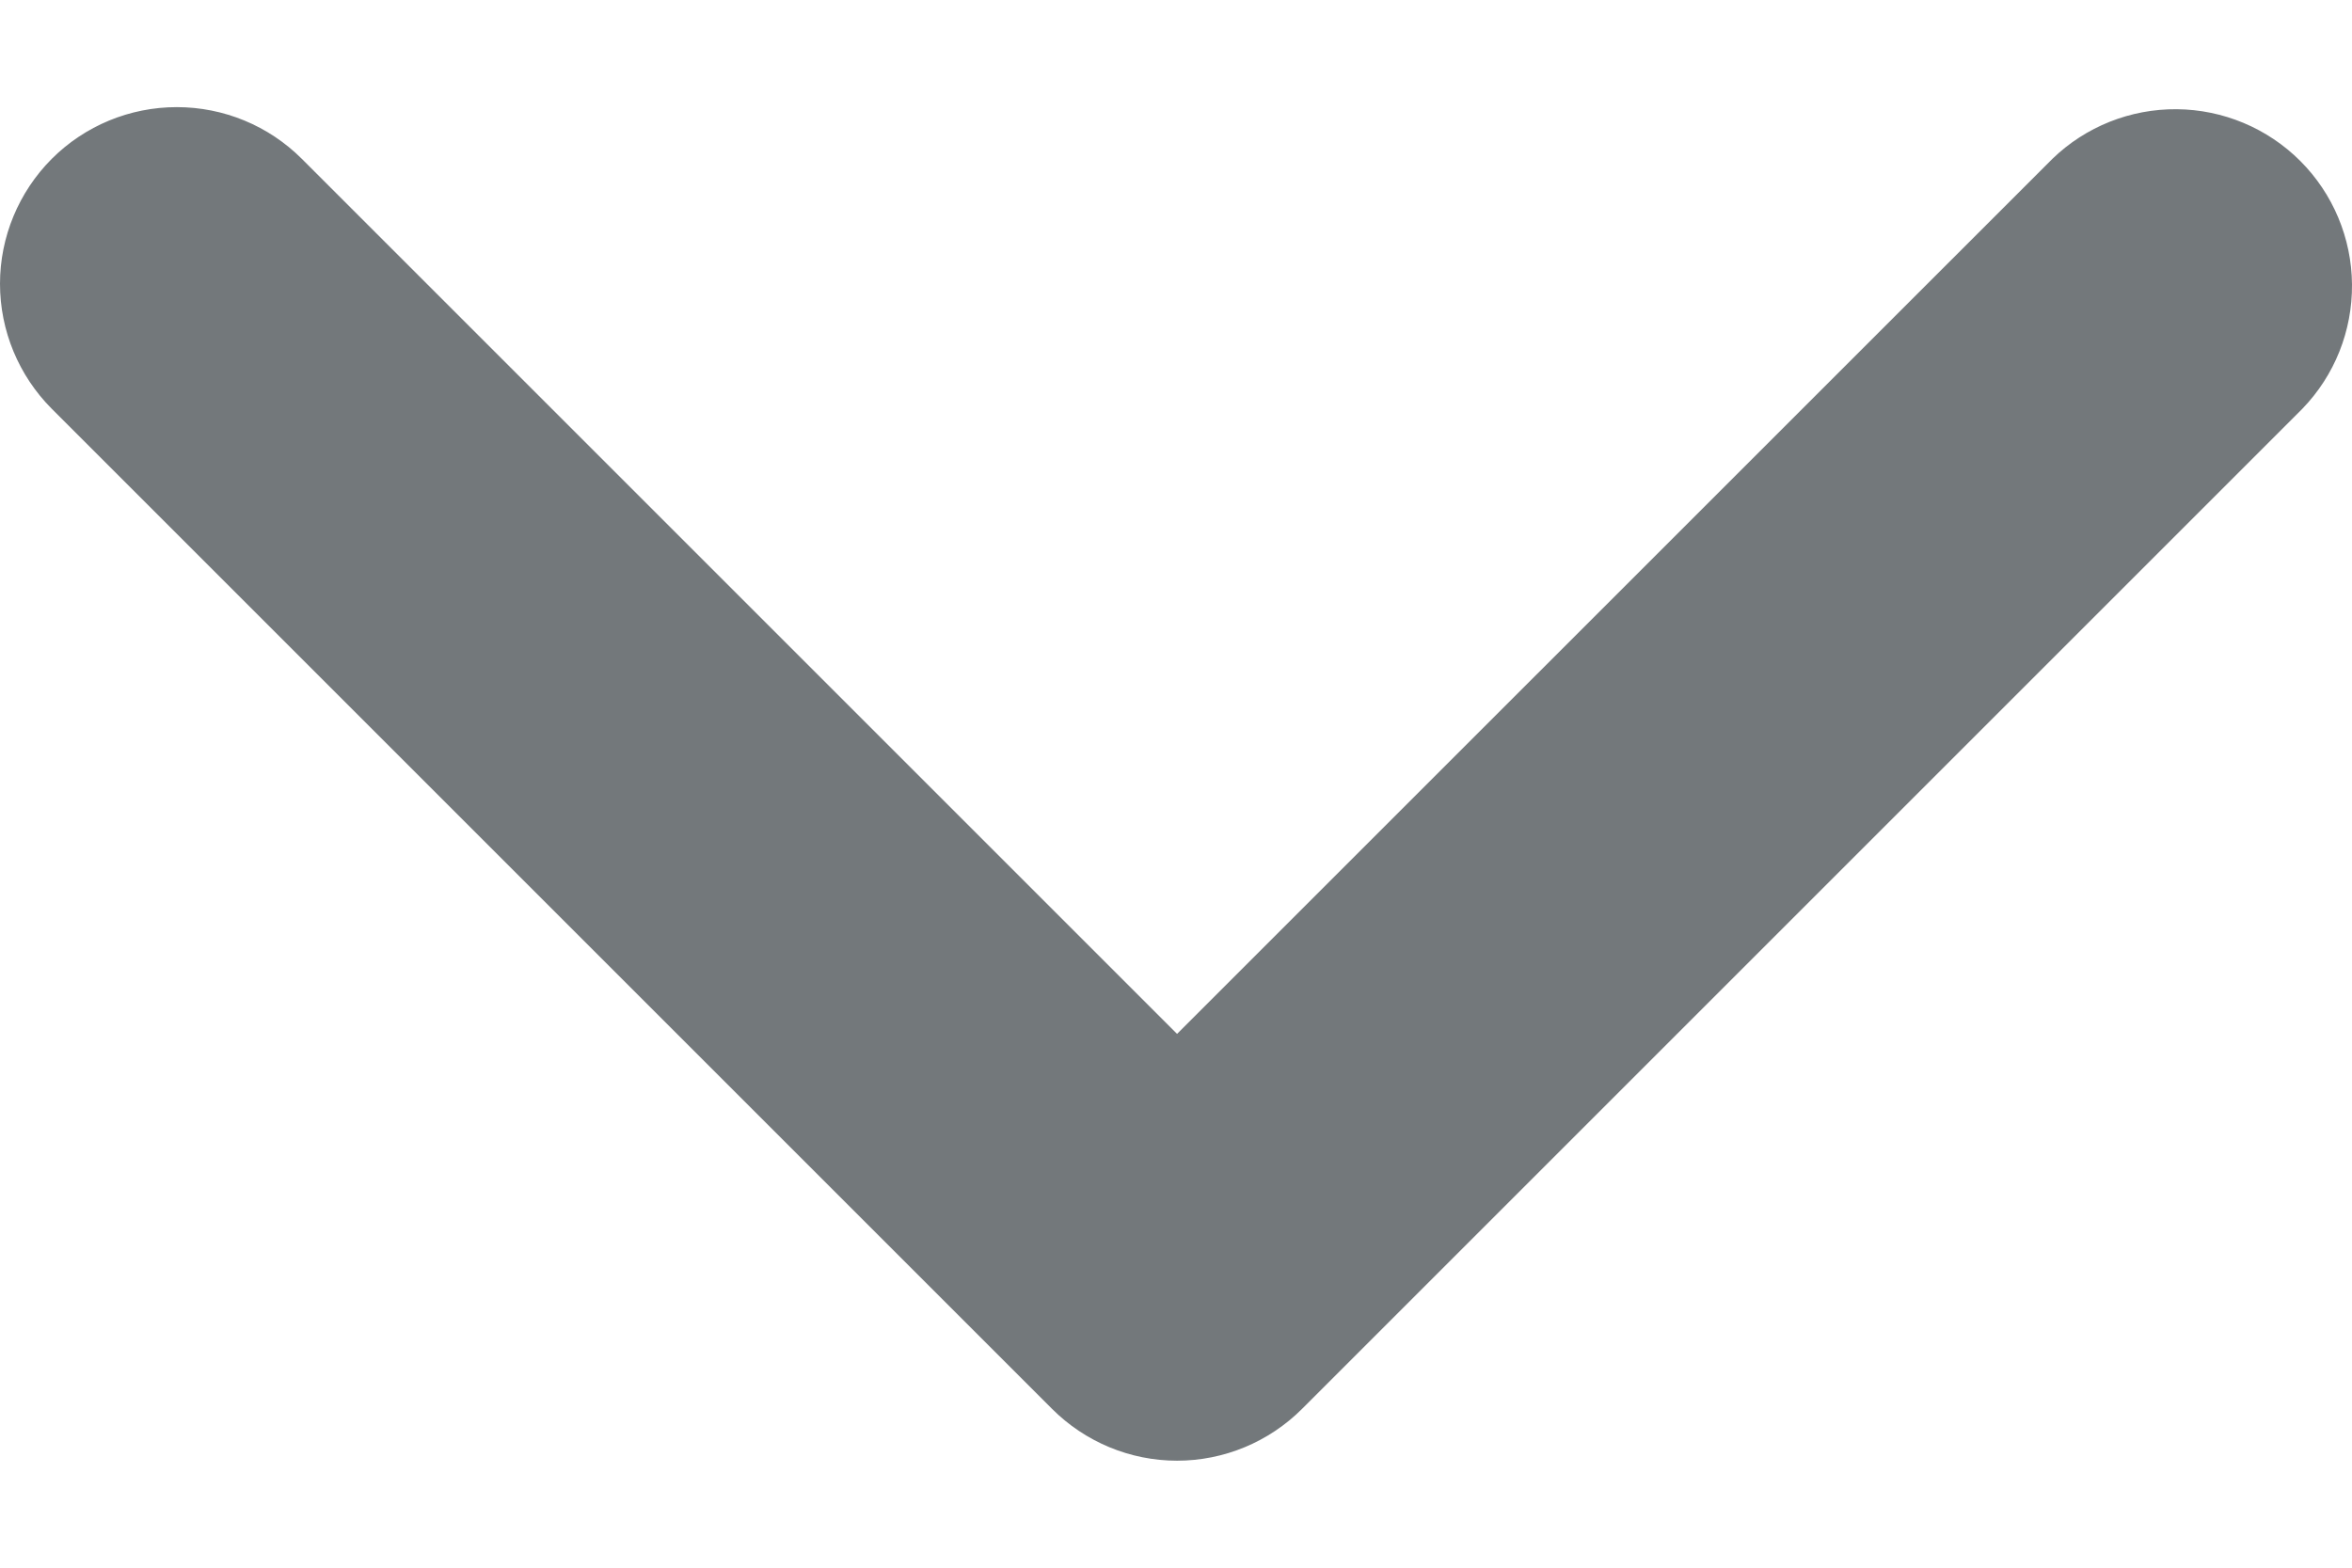 <svg width="18" height="12" viewBox="0 0 18 12" fill="none" xmlns="http://www.w3.org/2000/svg">
<path d="M0.396 1.216C0.65 0.962 0.994 0.82 1.353 0.82C1.712 0.82 2.056 0.962 2.31 1.216L9.008 7.914L15.707 1.216C15.962 0.969 16.304 0.833 16.659 0.836C17.013 0.839 17.353 0.981 17.604 1.232C17.855 1.483 17.997 1.823 18 2.177C18.003 2.532 17.867 2.874 17.62 3.129L9.965 10.784C9.711 11.038 9.367 11.181 9.008 11.181C8.649 11.181 8.305 11.038 8.051 10.784L0.396 3.129C0.143 2.875 0 2.531 0 2.172C0 1.814 0.143 1.47 0.396 1.216Z" fill="#73787B"/>
</svg>
